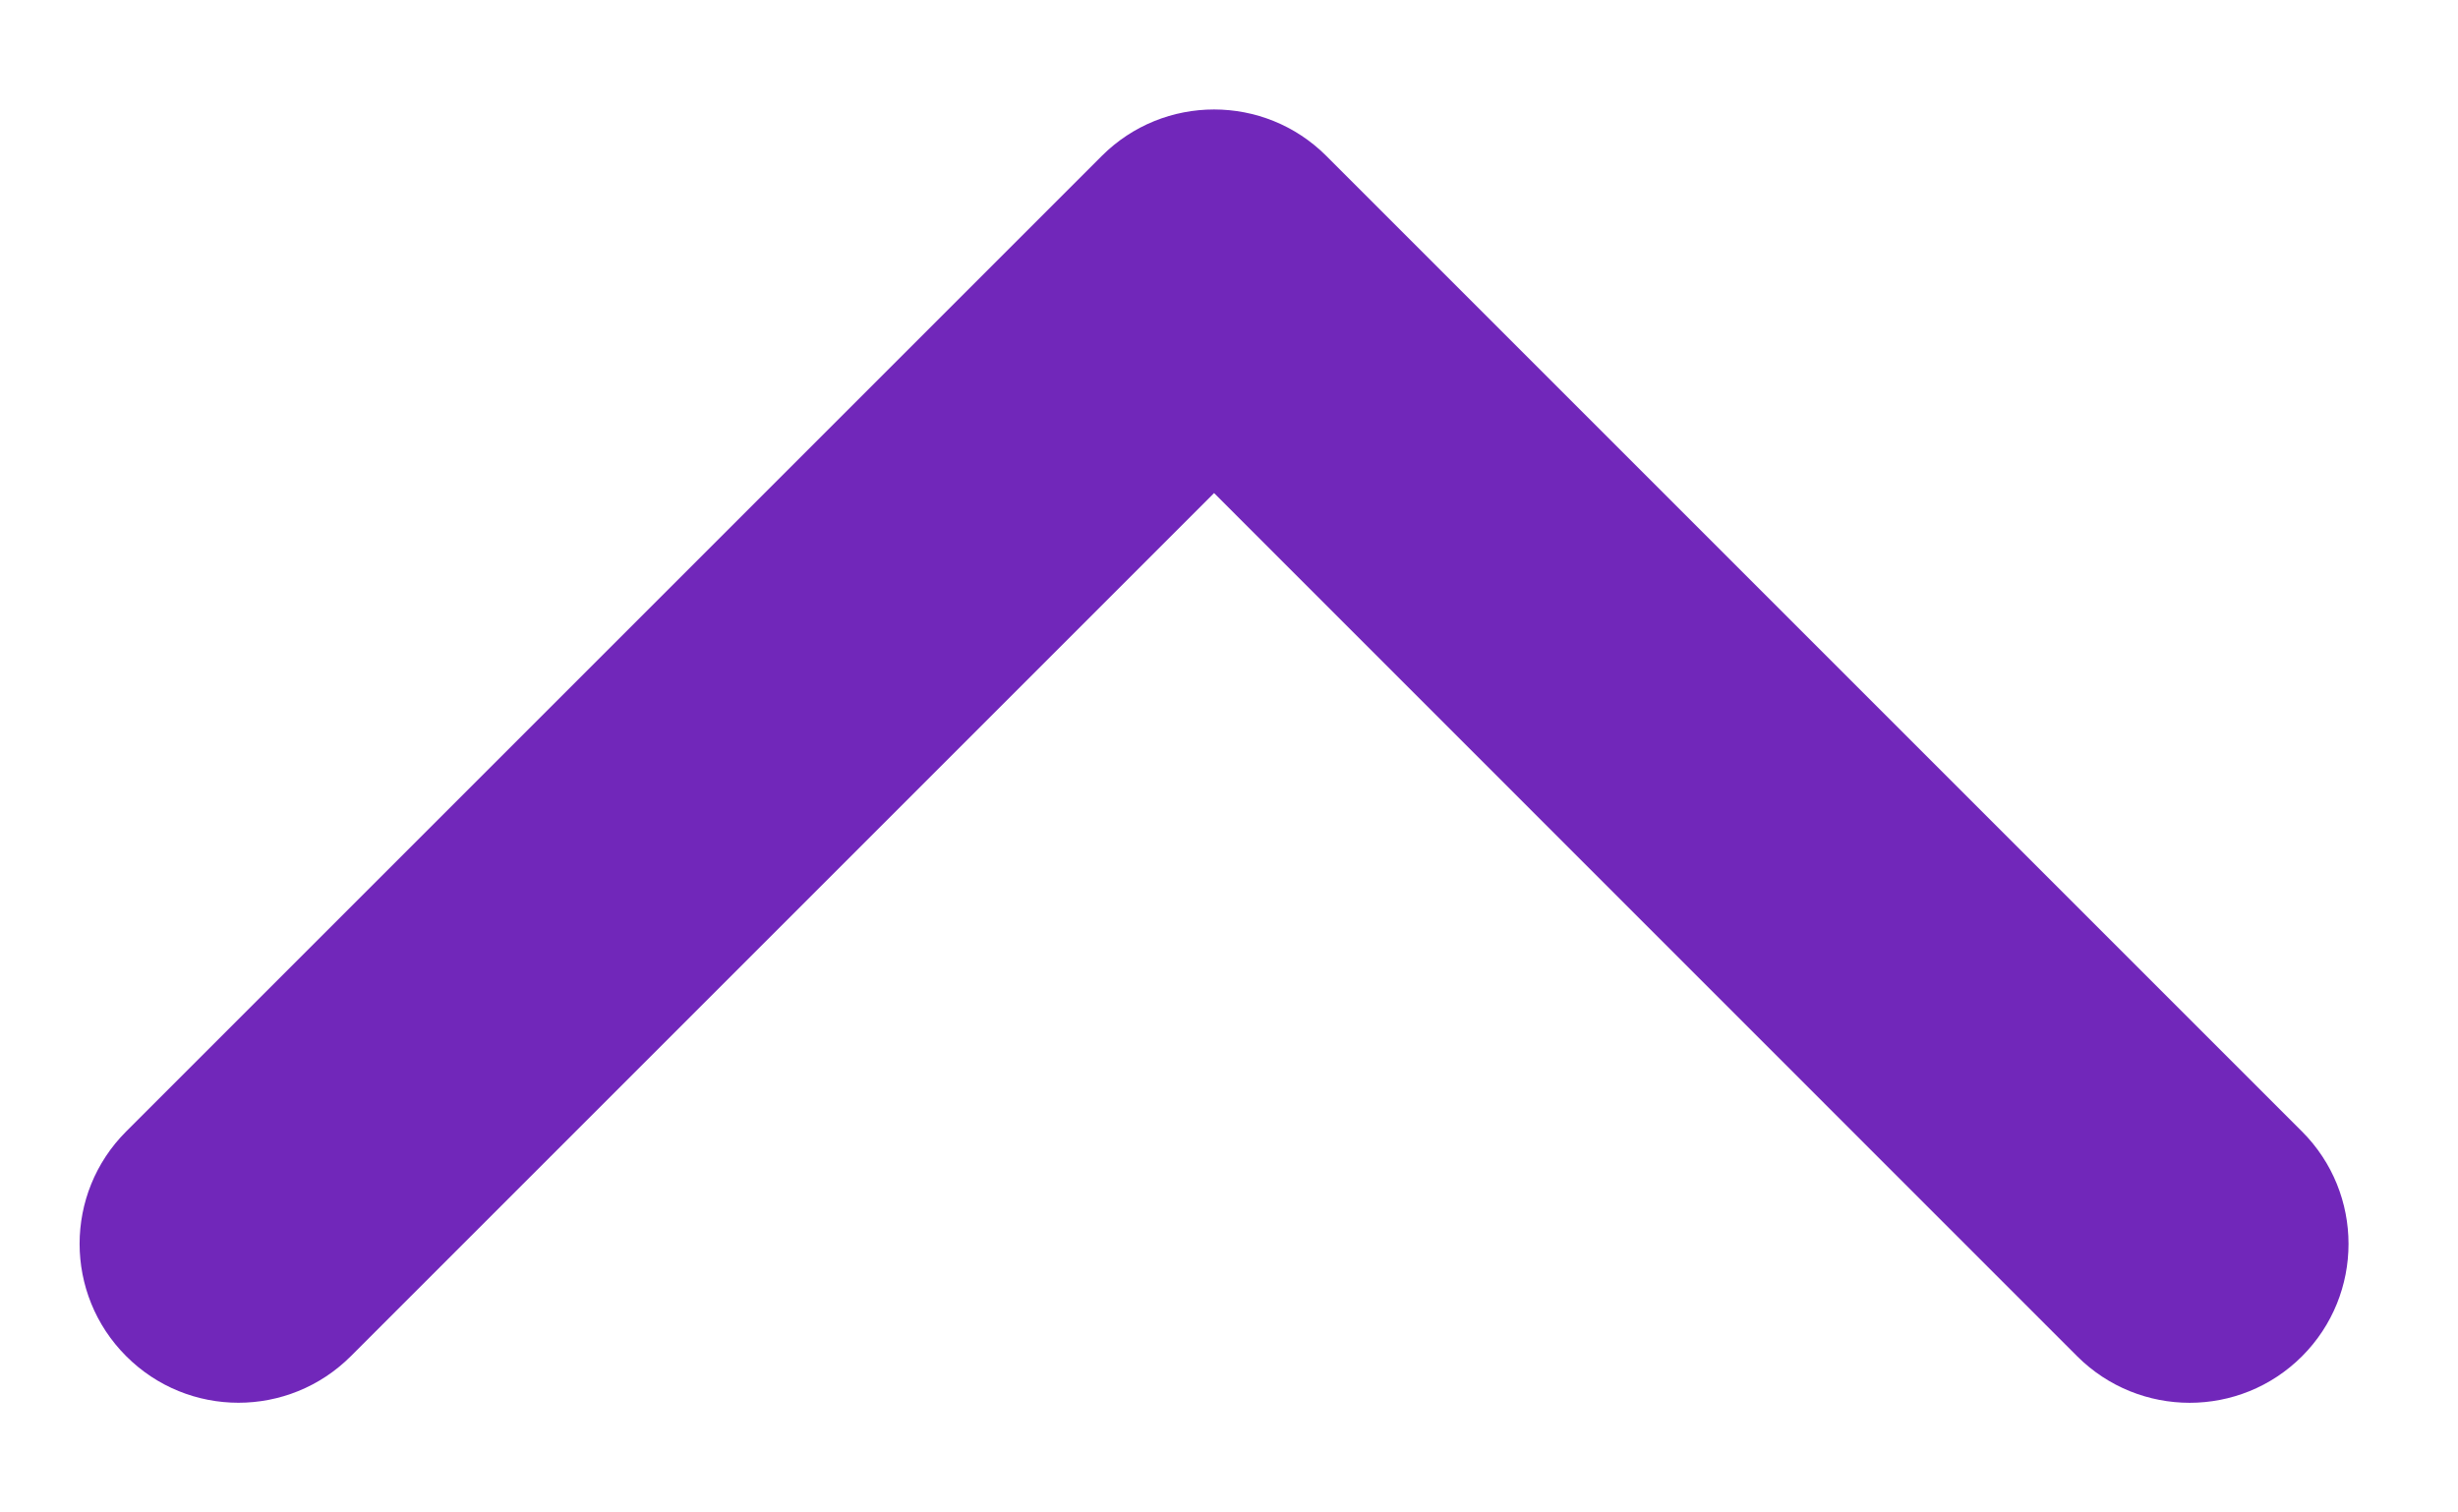 <svg width="13" height="8" viewBox="0 0 13 8" fill="none" xmlns="http://www.w3.org/2000/svg">
<path d="M6.421 0.579C6.636 0.579 6.851 0.661 7.015 0.825L12.175 5.985C12.503 6.313 12.503 6.846 12.175 7.174C11.847 7.502 11.315 7.502 10.986 7.174L6.421 2.608L1.856 7.173C1.527 7.502 0.995 7.502 0.667 7.173C0.339 6.845 0.339 6.313 0.667 5.985L5.827 0.825C5.991 0.661 6.206 0.579 6.421 0.579Z" fill="#7127BA"/>
</svg>
